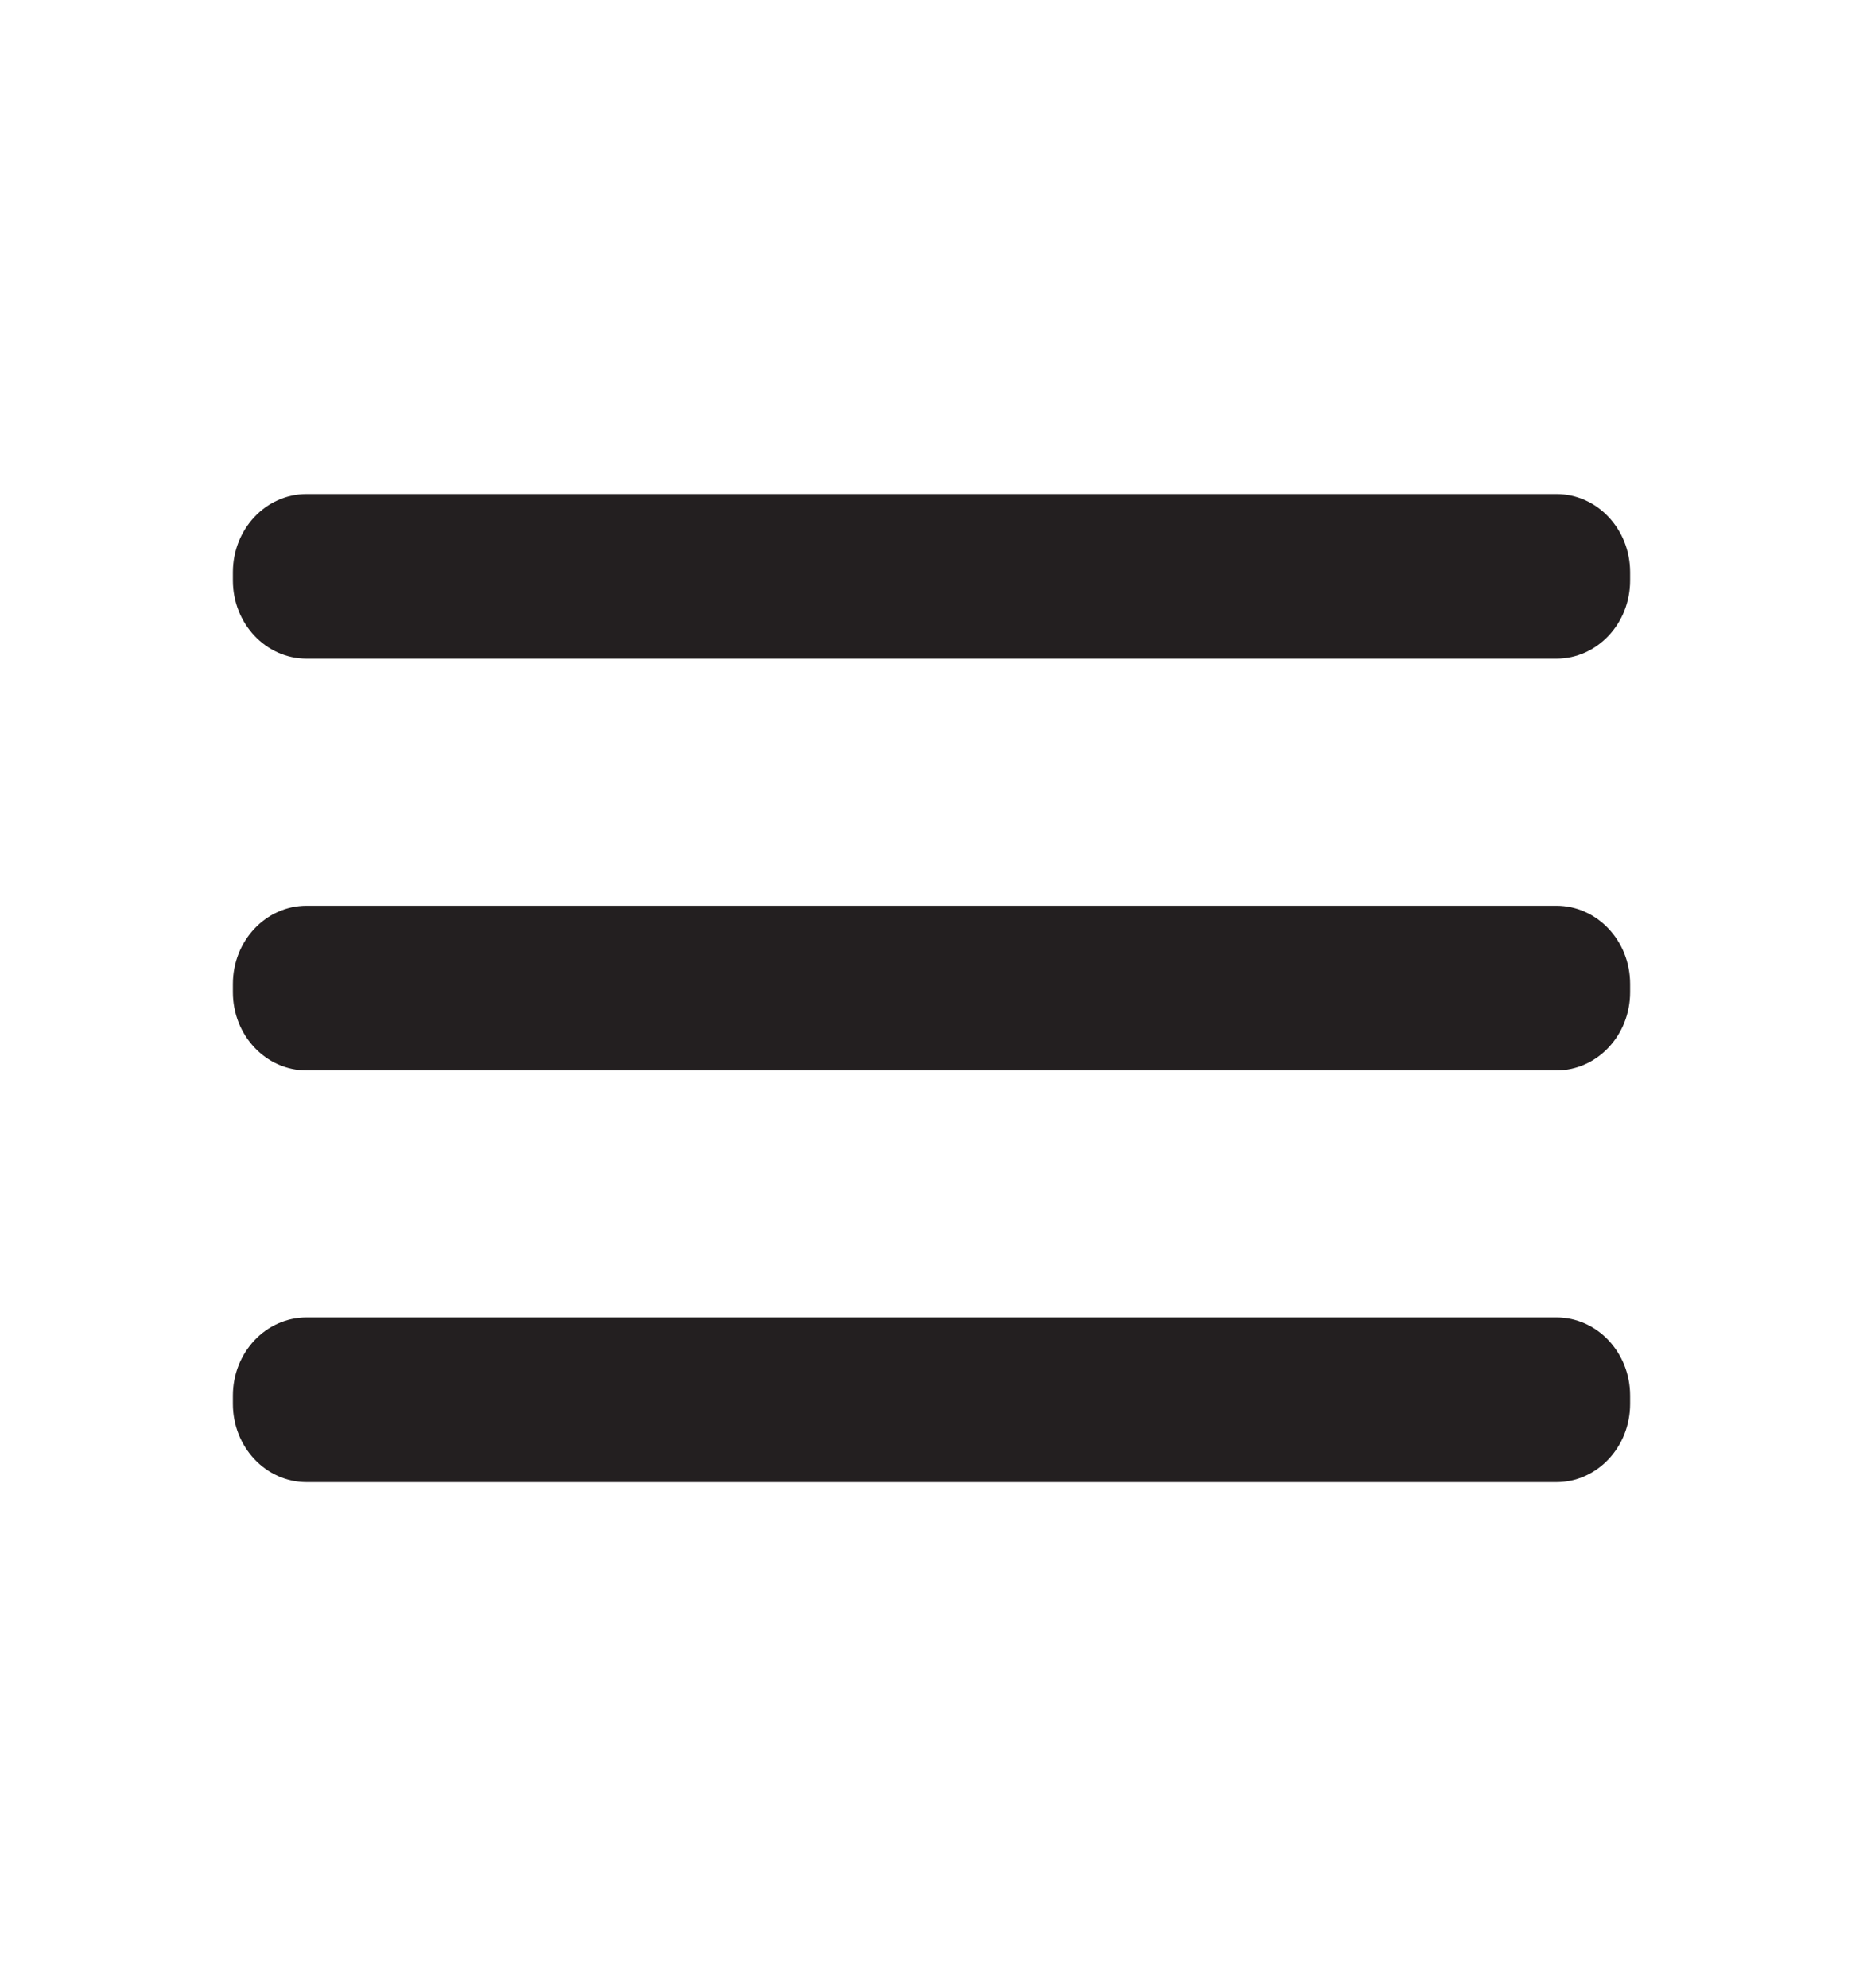 <svg width="45" height="48" viewBox="0 0 45 48" fill="none" xmlns="http://www.w3.org/2000/svg">
<path d="M37.594 21.872H7.406C6.422 21.872 5.625 22.717 5.625 23.761V23.959C5.625 25.003 6.422 25.848 7.406 25.848H37.594C38.578 25.848 39.375 25.003 39.375 23.959V23.761C39.375 22.717 38.578 21.872 37.594 21.872Z" fill="#231F20"/>
<path d="M37.594 31.813H7.406C6.422 31.813 5.625 32.659 5.625 33.702V33.901C5.625 34.944 6.422 35.79 7.406 35.79H37.594C38.578 35.79 39.375 34.944 39.375 33.901V33.702C39.375 32.659 38.578 31.813 37.594 31.813Z" fill="#231F20"/>
<path d="M37.594 11.93H7.406C6.422 11.93 5.625 12.775 5.625 13.819V14.017C5.625 15.061 6.422 15.906 7.406 15.906H37.594C38.578 15.906 39.375 15.061 39.375 14.017V13.819C39.375 12.775 38.578 11.93 37.594 11.93Z" fill="#231F20"/>
</svg>
